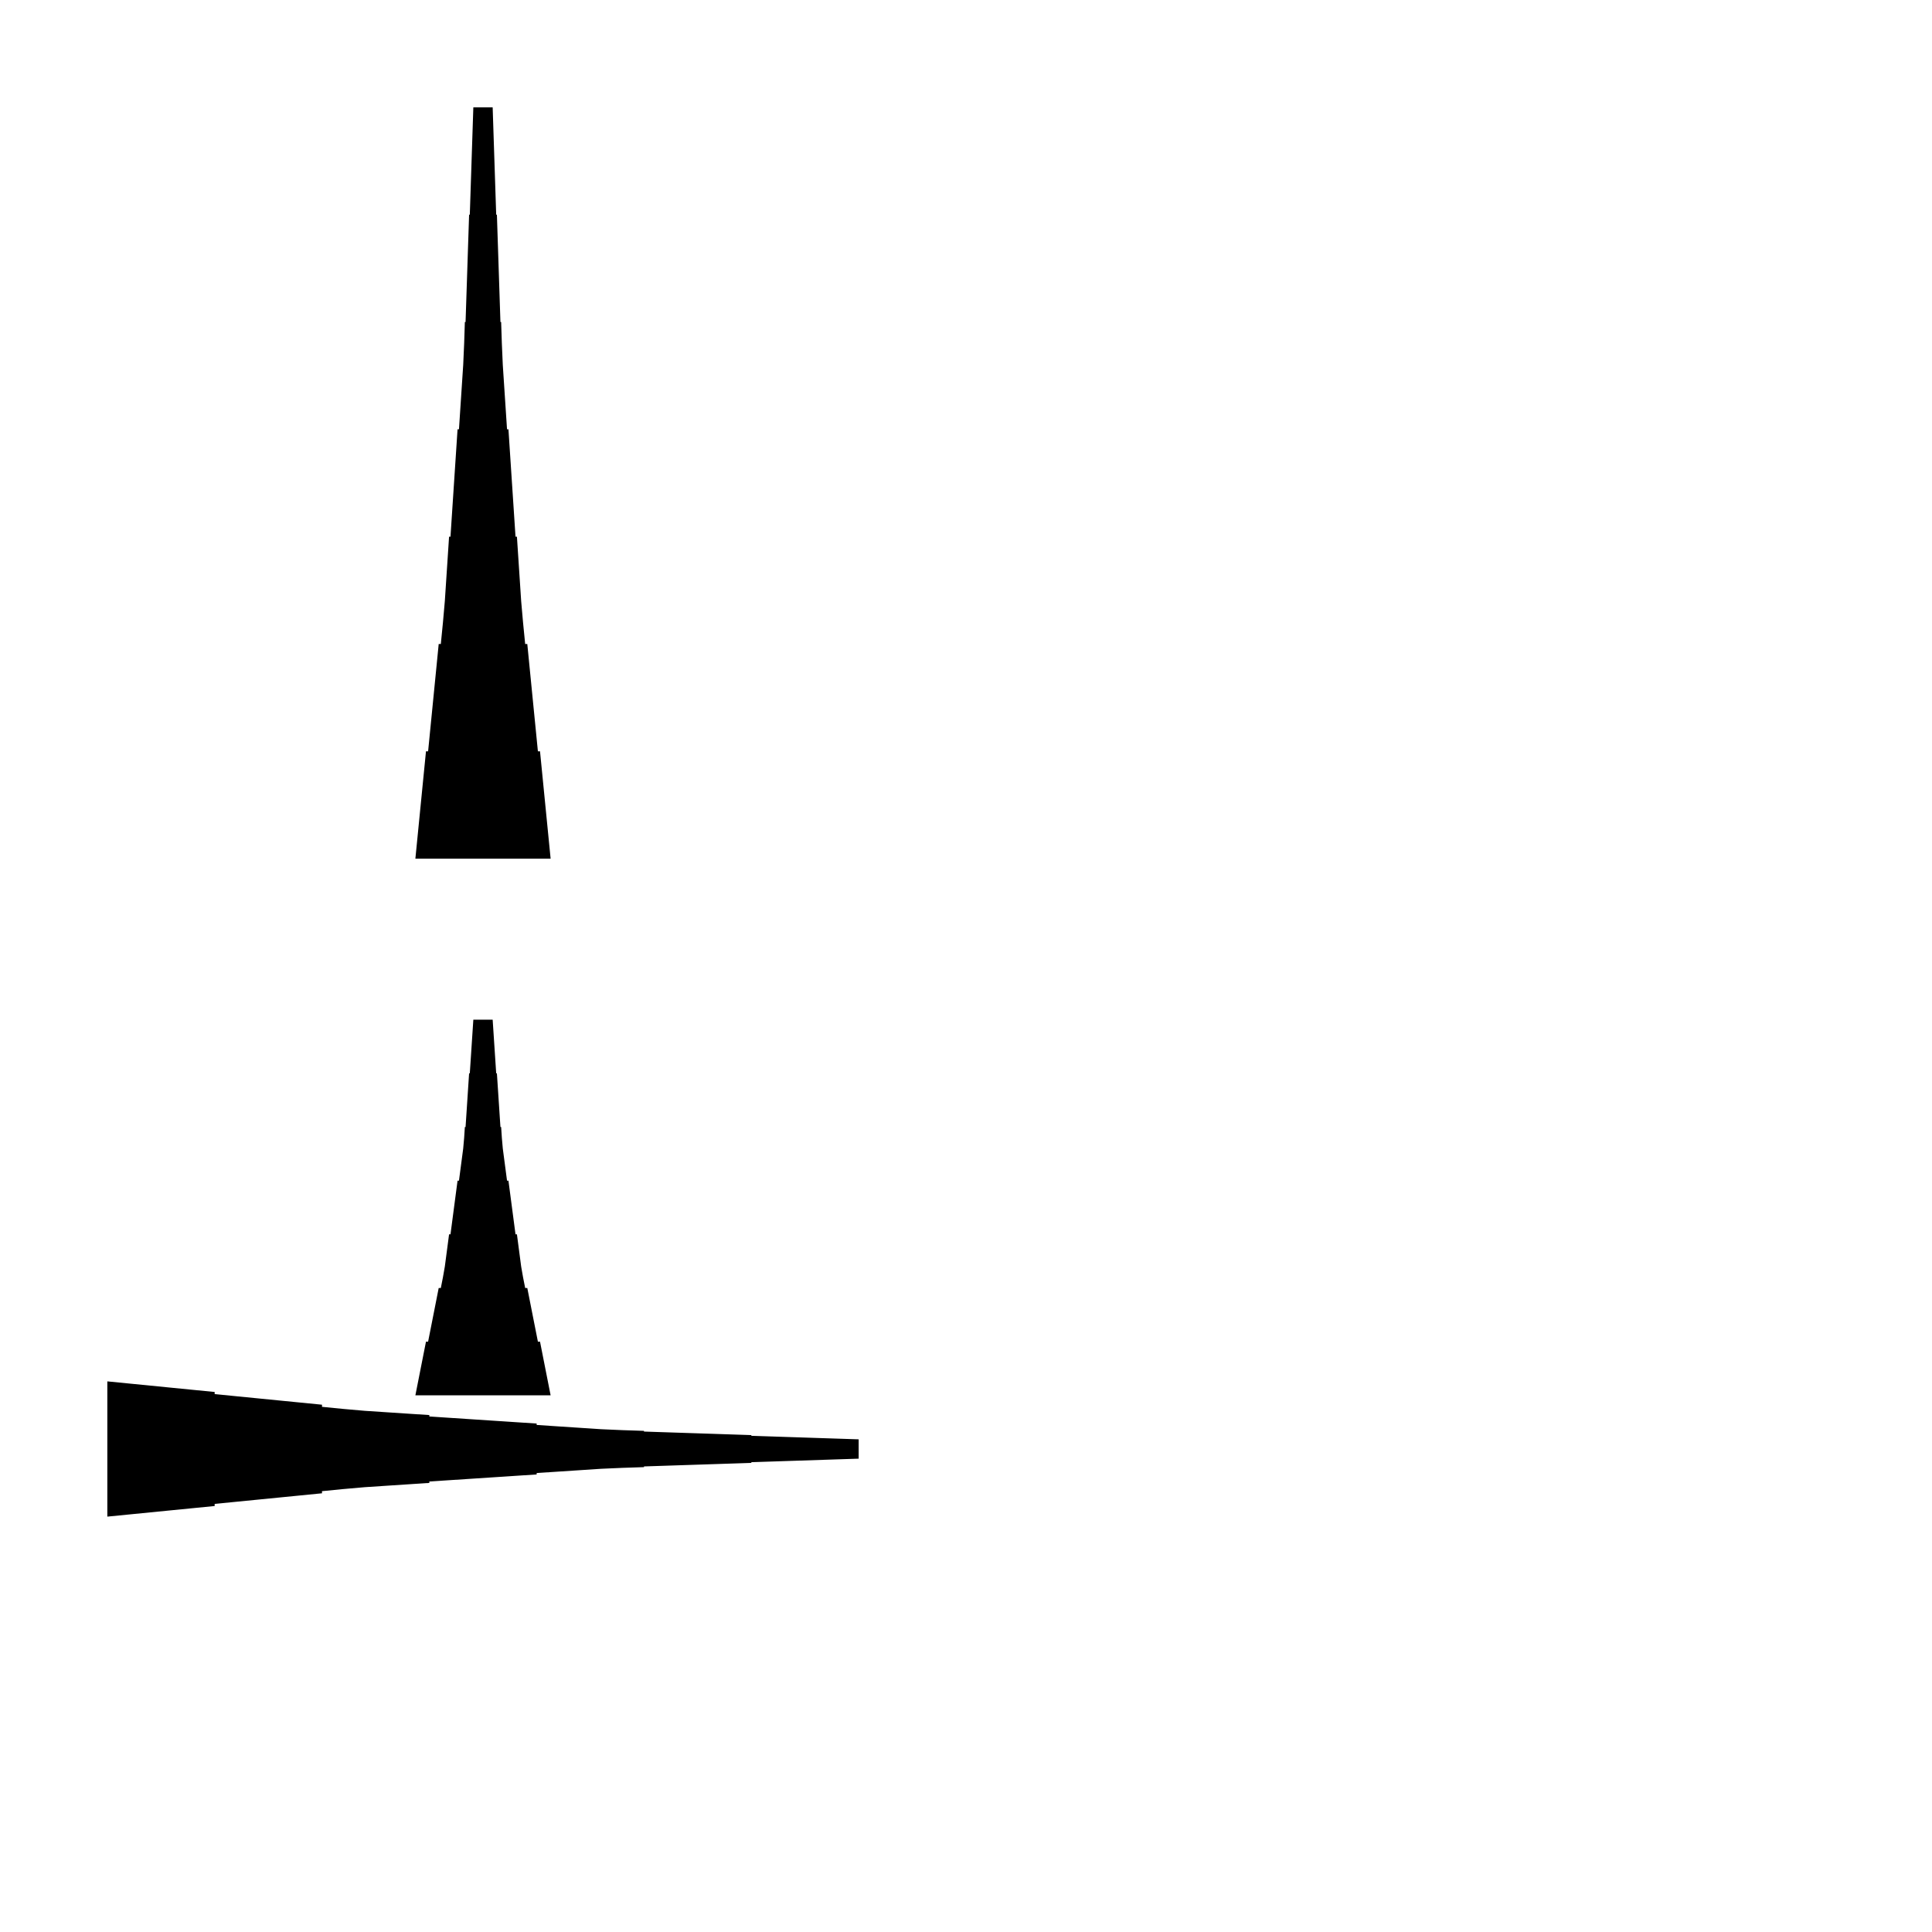<?xml version="1.0" encoding="UTF-8"?>
<!-- Flat -->
<svg version="1.1" xmlns="http://www.w3.org/2000/svg" xmlns:xlink="http://www.w3.org/1999/xlink" width="283.465pt" height="283.465pt" viewBox="0 0 283.465 283.465">
<title>Untitled</title>
<polygon points="60.945 204.724 61.256 203.15 61.567 201.575 61.878 200 62.189 198.425 62.501 196.85 62.812 196.85 63.123 195.276 63.434 193.701 63.745 192.126 64.056 190.551 64.367 188.976 64.678 188.976 64.989 187.402 65.266 185.827 65.473 184.252 65.681 182.677 65.888 181.102 66.096 181.102 66.303 179.528 66.51 177.953 66.718 176.378 66.925 174.803 67.133 173.228 67.34 173.228 67.547 171.654 67.755 170.079 67.962 168.504 68.101 166.929 68.204 165.354 68.308 165.354 68.412 163.78 68.516 162.205 68.619 160.63 68.723 159.055 68.827 157.48 68.93 157.48 69.034 155.905 69.138 154.331 69.241 152.756 69.345 151.181 69.449 149.606 72.284 149.606 72.387 151.181 72.491 152.756 72.595 154.331 72.698 155.905 72.802 157.48 72.906 157.48 73.009 159.055 73.113 160.63 73.217 162.205 73.32 163.78 73.424 165.354 73.528 165.354 73.632 166.929 73.77 168.504 73.977 170.079 74.185 171.654 74.392 173.228 74.6 173.228 74.807 174.803 75.014 176.378 75.222 177.953 75.429 179.528 75.637 181.102 75.844 181.102 76.052 182.677 76.259 184.252 76.466 185.827 76.743 187.402 77.054 188.976 77.365 188.976 77.676 190.551 77.987 192.126 78.298 193.701 78.61 195.276 78.921 196.85 79.232 196.85 79.543 198.425 79.854 200 80.165 201.575 80.476 203.15 80.787 204.724" fill="rgba(0,0,0,1)" />
<polygon points="15.748 202.677 18.898 202.988 22.047 203.299 25.197 203.611 28.346 203.922 31.496 204.233 31.496 204.544 34.646 204.855 37.795 205.166 40.945 205.477 44.094 205.788 47.244 206.1 47.244 206.411 50.394 206.722 53.543 206.998 56.693 207.206 59.843 207.413 62.992 207.62 62.992 207.828 66.142 208.035 69.291 208.243 72.441 208.45 75.591 208.658 78.74 208.865 78.74 209.072 81.89 209.28 85.039 209.487 88.189 209.695 91.339 209.833 94.488 209.937 94.488 210.04 97.638 210.144 100.787 210.248 103.937 210.351 107.087 210.455 110.236 210.559 110.236 210.663 113.386 210.766 116.535 210.87 119.685 210.974 122.835 211.077 125.984 211.181 125.984 214.016 122.835 214.119 119.685 214.223 116.535 214.327 113.386 214.431 110.236 214.534 110.236 214.638 107.087 214.742 103.937 214.845 100.787 214.949 97.638 215.053 94.488 215.156 94.488 215.26 91.339 215.364 88.189 215.502 85.039 215.71 81.89 215.917 78.74 216.124 78.74 216.332 75.591 216.539 72.441 216.747 69.291 216.954 66.142 217.161 62.992 217.369 62.992 217.576 59.843 217.784 56.693 217.991 53.543 218.199 50.394 218.475 47.244 218.786 47.244 219.097 44.094 219.409 40.945 219.72 37.795 220.031 34.646 220.342 31.496 220.653 31.496 220.964 28.346 221.275 25.197 221.586 22.047 221.897 18.898 222.209 15.748 222.52" fill="rgba(0,0,0,1)" />
<polygon points="60.945 125.984 61.256 122.835 61.567 119.685 61.878 116.535 62.189 113.386 62.501 110.236 62.812 110.236 63.123 107.087 63.434 103.937 63.745 100.787 64.056 97.638 64.367 94.488 64.678 94.488 64.989 91.339 65.266 88.189 65.473 85.039 65.681 81.89 65.888 78.74 66.096 78.74 66.303 75.591 66.51 72.441 66.718 69.291 66.925 66.142 67.133 62.992 67.34 62.992 67.547 59.843 67.755 56.693 67.962 53.543 68.101 50.394 68.204 47.244 68.308 47.244 68.412 44.094 68.516 40.945 68.619 37.795 68.723 34.646 68.827 31.496 68.93 31.496 69.034 28.346 69.138 25.197 69.241 22.047 69.345 18.898 69.449 15.748 72.284 15.748 72.387 18.898 72.491 22.047 72.595 25.197 72.698 28.346 72.802 31.496 72.906 31.496 73.009 34.646 73.113 37.795 73.217 40.945 73.32 44.094 73.424 47.244 73.528 47.244 73.632 50.394 73.77 53.543 73.977 56.693 74.185 59.843 74.392 62.992 74.6 62.992 74.807 66.142 75.014 69.291 75.222 72.441 75.429 75.591 75.637 78.74 75.844 78.74 76.052 81.89 76.259 85.039 76.466 88.189 76.743 91.339 77.054 94.488 77.365 94.488 77.676 97.638 77.987 100.787 78.298 103.937 78.61 107.087 78.921 110.236 79.232 110.236 79.543 113.386 79.854 116.535 80.165 119.685 80.476 122.835 80.787 125.984" fill="rgba(0,0,0,1)" />
</svg>